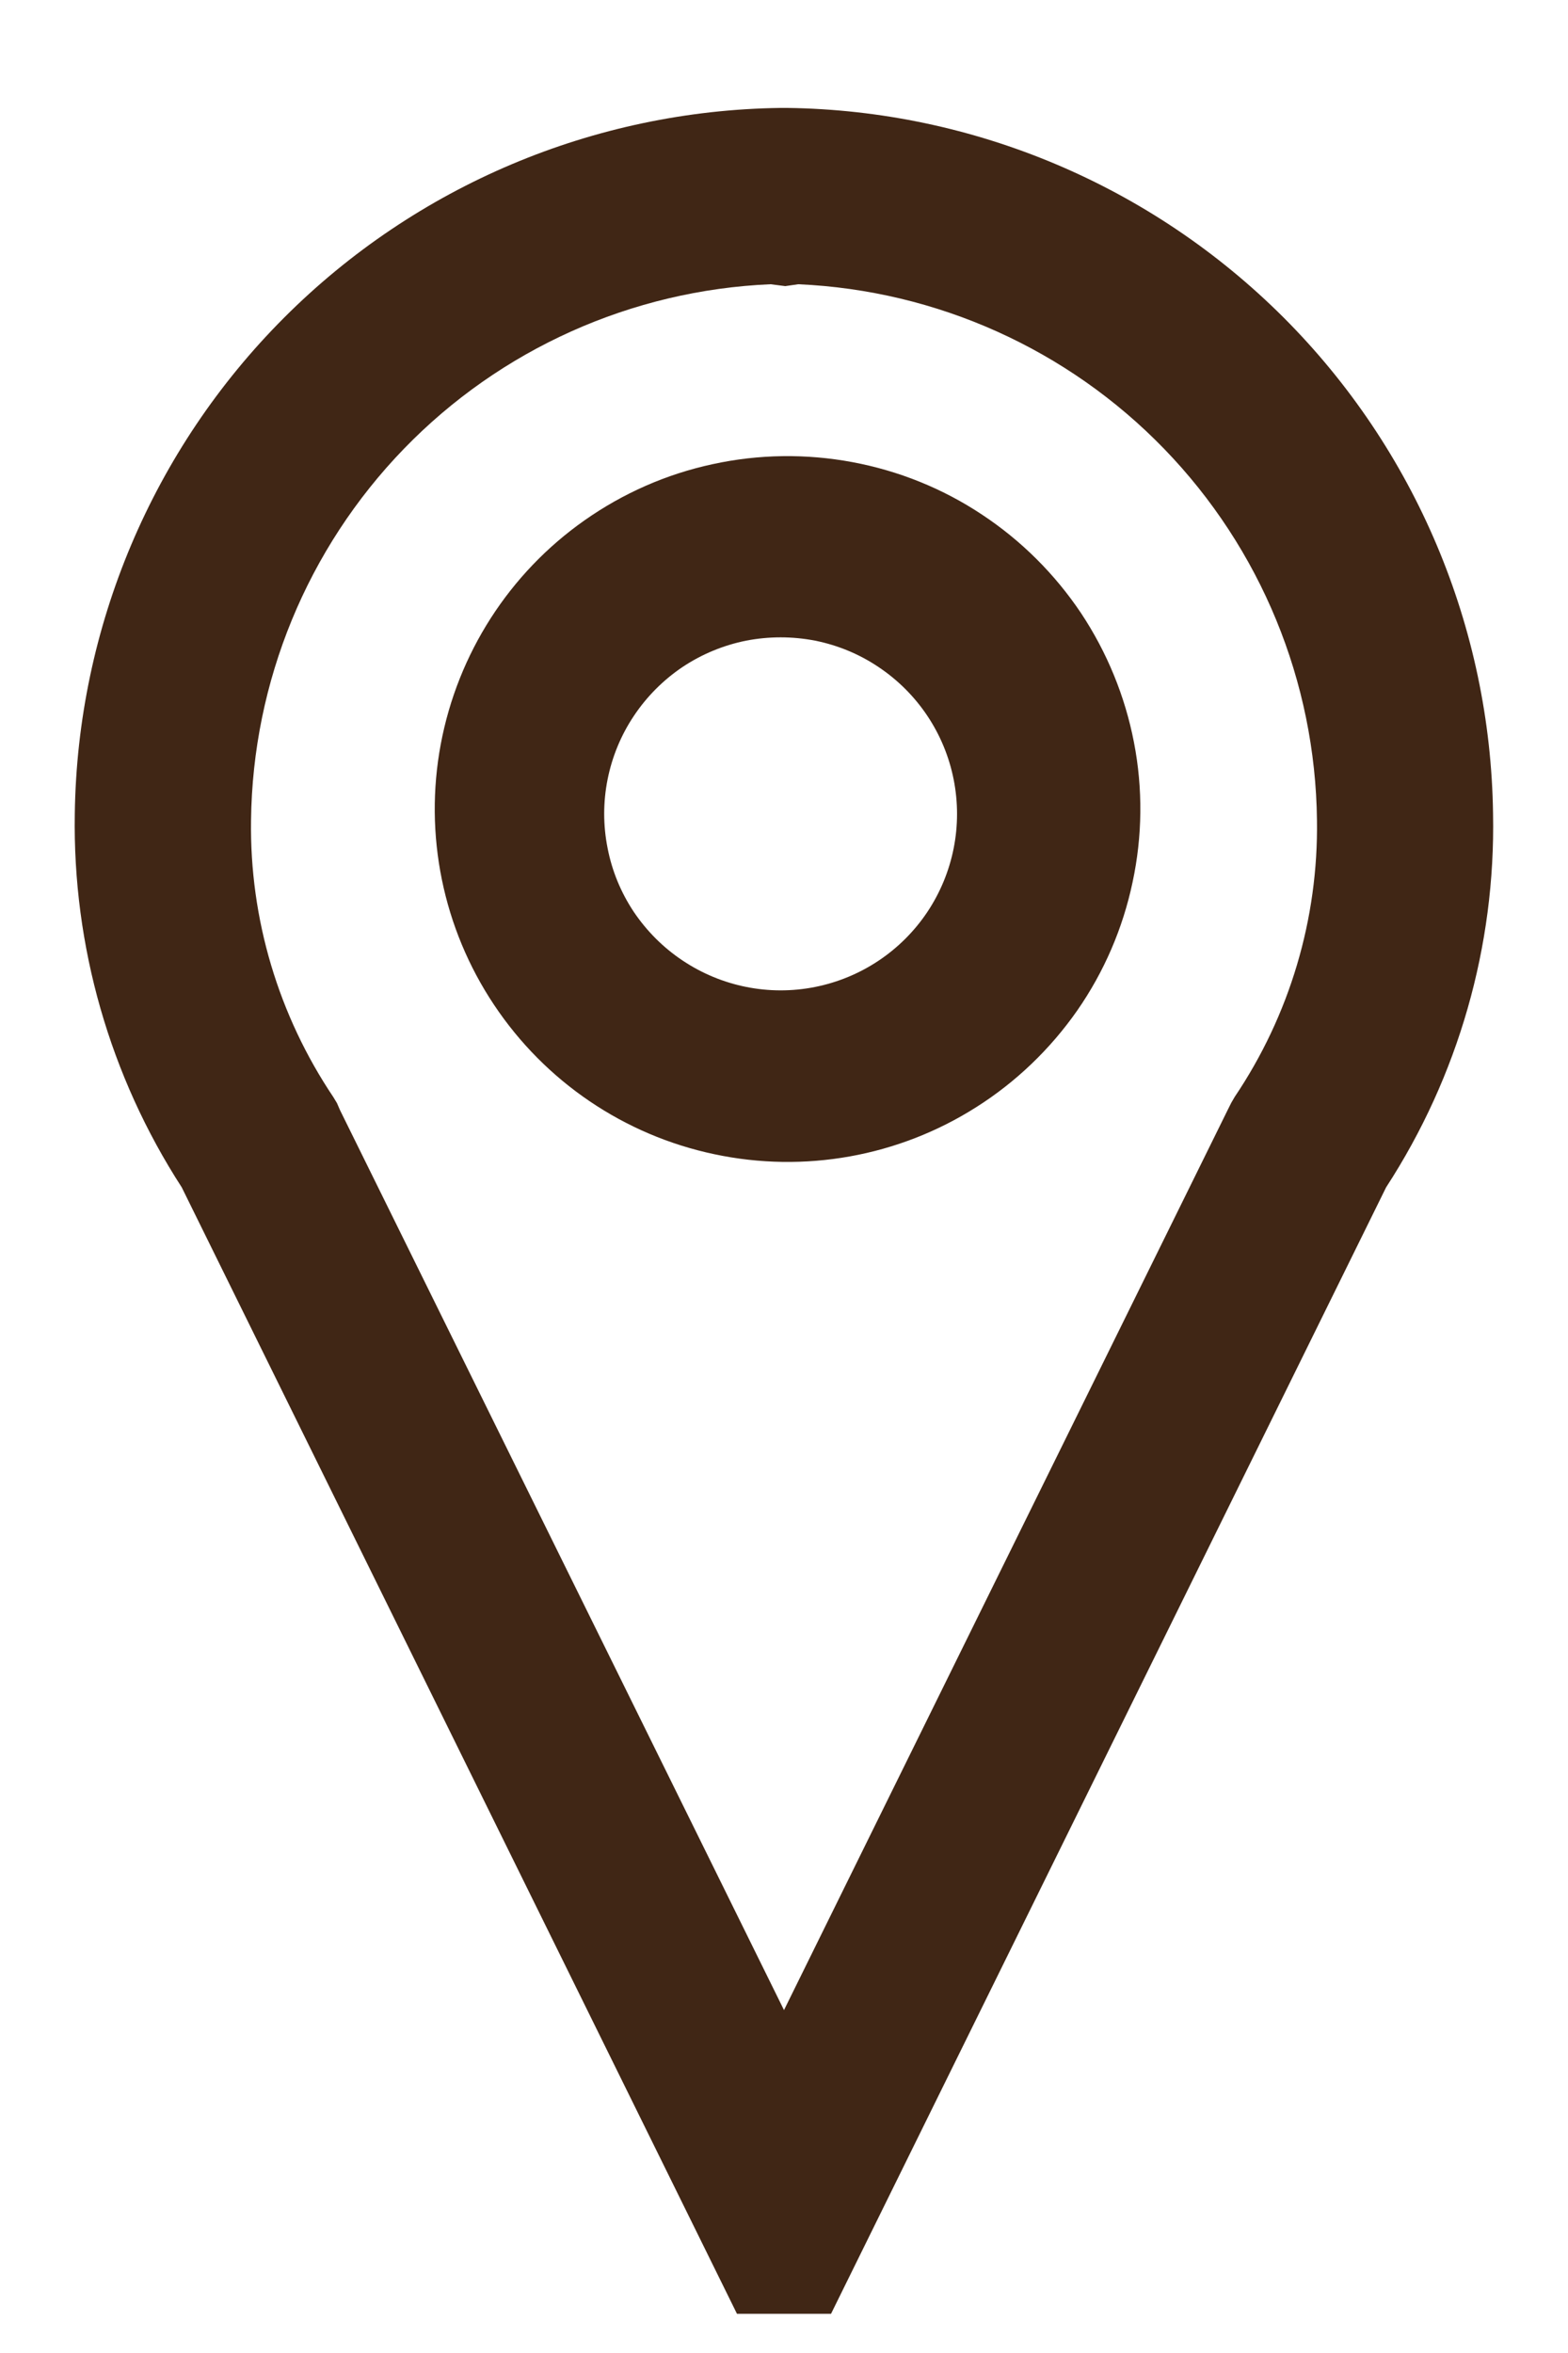 <svg width="10" height="15" viewBox="0 0 10 15" fill="none" xmlns="http://www.w3.org/2000/svg">
<path fill-rule="evenodd" clip-rule="evenodd" d="M8.186 2.024C7.345 1.184 6.211 0.704 5.022 0.688H4.977C3.789 0.704 2.654 1.183 1.813 2.024C0.973 2.864 0.493 3.999 0.477 5.188C0.463 6.031 0.7 6.86 1.159 7.569L4.7 14.75H5.3L8.84 7.569C9.301 6.86 9.538 6.031 9.522 5.188C9.506 3.999 9.026 2.864 8.186 2.024ZM4.915 1.812L5.008 1.824L5.091 1.812C5.975 1.851 6.81 2.227 7.425 2.862C8.041 3.498 8.389 4.345 8.399 5.229C8.408 5.857 8.225 6.472 7.874 6.993L7.852 7.031L7.832 7.071L5 12.814L2.168 7.076L2.149 7.032L2.126 6.994C1.776 6.473 1.592 5.858 1.601 5.23C1.611 4.345 1.96 3.497 2.576 2.861C3.192 2.225 4.029 1.85 4.914 1.812H4.915ZM5.604 4.253C5.481 4.17 5.343 4.113 5.198 4.084C5.053 4.056 4.904 4.056 4.759 4.084C4.614 4.113 4.476 4.17 4.353 4.252C4.231 4.334 4.125 4.44 4.043 4.563C3.961 4.685 3.904 4.823 3.875 4.968C3.846 5.113 3.846 5.262 3.875 5.407C3.903 5.552 3.96 5.69 4.042 5.813C4.125 5.936 4.23 6.041 4.353 6.123C4.601 6.289 4.905 6.35 5.197 6.292C5.49 6.234 5.748 6.062 5.914 5.814C6.08 5.565 6.14 5.262 6.082 4.969C6.024 4.676 5.852 4.419 5.604 4.253ZM3.728 3.317C3.974 3.144 4.251 3.022 4.545 2.959C4.838 2.895 5.141 2.891 5.436 2.946C5.731 3.001 6.012 3.114 6.262 3.28C6.512 3.445 6.727 3.659 6.894 3.908C7.06 4.158 7.175 4.438 7.232 4.733C7.289 5.027 7.286 5.33 7.223 5.624C7.161 5.918 7.041 6.196 6.87 6.442C6.698 6.688 6.479 6.898 6.226 7.058C5.73 7.373 5.13 7.48 4.556 7.358C3.981 7.237 3.477 6.895 3.151 6.406C2.825 5.918 2.703 5.321 2.811 4.744C2.919 4.167 3.248 3.654 3.728 3.317Z" fill="#402615"/>
</svg>
